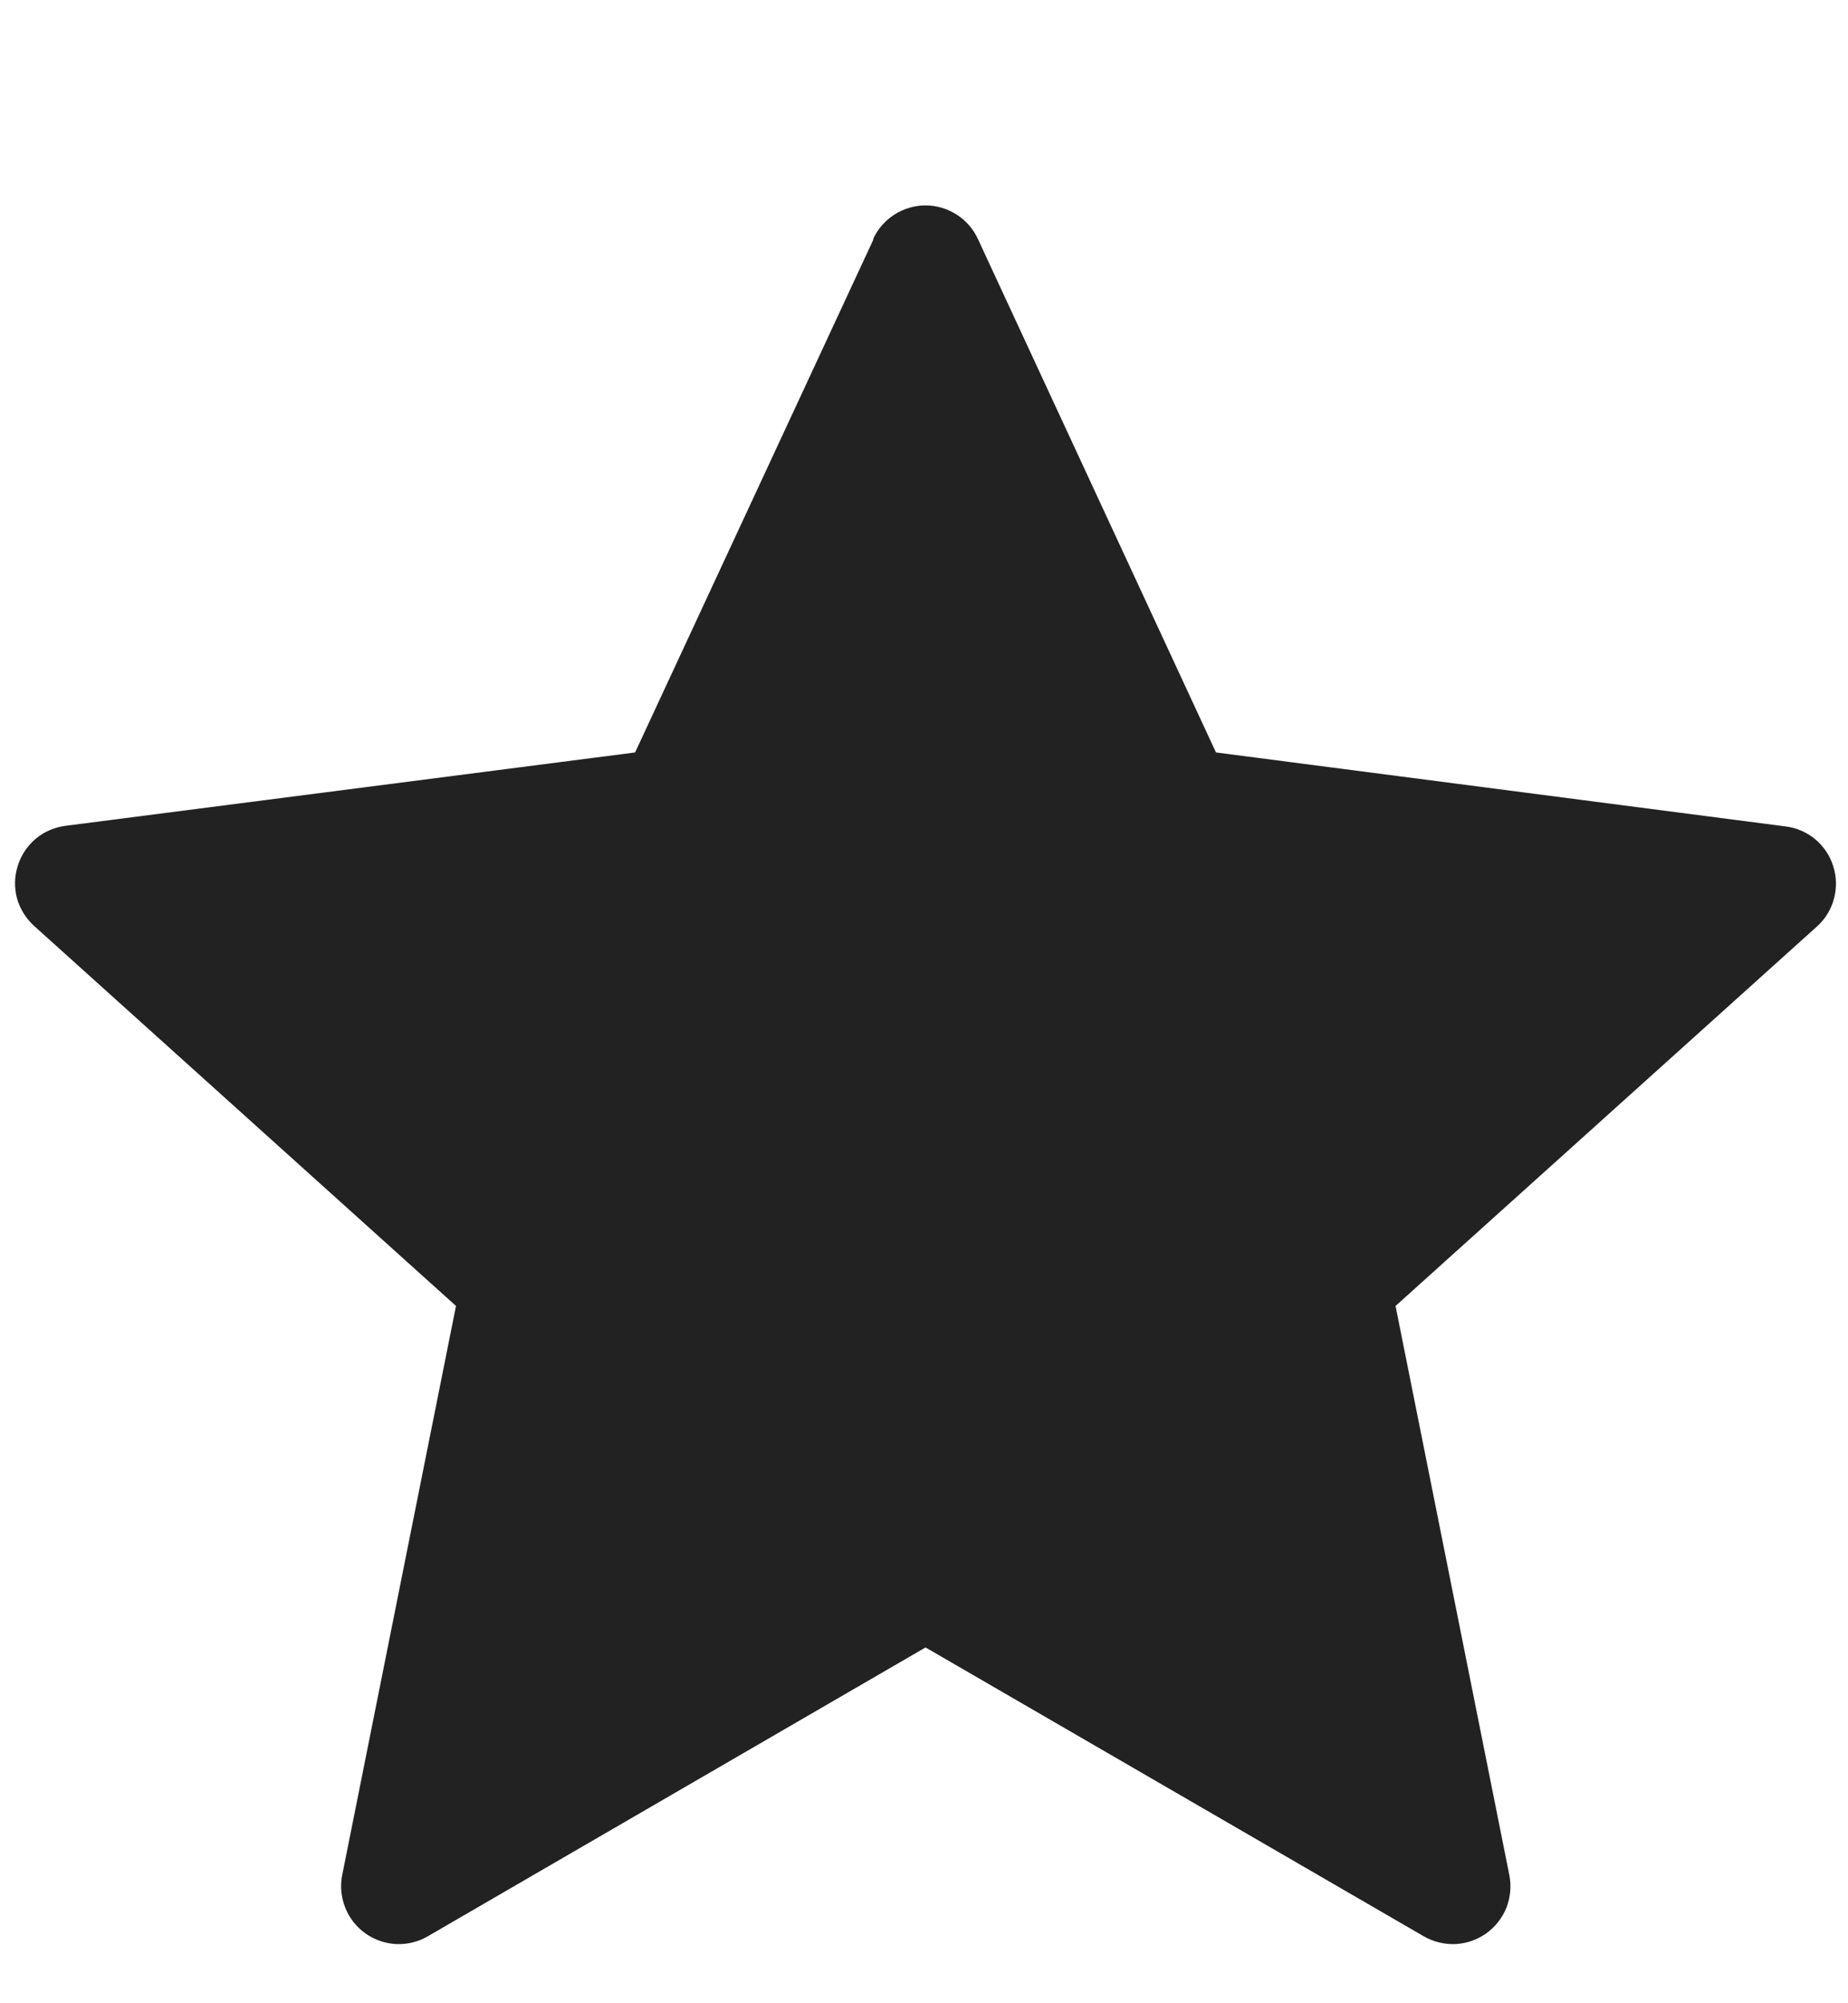 <svg width="12" height="13" viewBox="0 0 12 13" fill="none" xmlns="http://www.w3.org/2000/svg">
<g clip-path="url(#clip0_23_59)">
<path fill-rule="evenodd" clip-rule="evenodd" d="M5.672 1.553L4.124 4.883L0.426 5.359C0.355 5.368 0.287 5.397 0.232 5.443C0.177 5.49 0.136 5.551 0.115 5.62C0.093 5.689 0.092 5.762 0.111 5.832C0.131 5.901 0.17 5.963 0.224 6.011L2.961 8.475L2.222 12.169C2.208 12.239 2.215 12.312 2.242 12.38C2.268 12.446 2.313 12.504 2.372 12.546C2.43 12.588 2.5 12.612 2.572 12.616C2.644 12.619 2.715 12.602 2.777 12.566L6.01 10.691L9.246 12.566C9.309 12.602 9.38 12.619 9.452 12.616C9.524 12.612 9.593 12.588 9.652 12.546C9.71 12.504 9.755 12.446 9.782 12.38C9.808 12.312 9.815 12.239 9.801 12.169L9.062 8.475L11.8 6.011C11.853 5.963 11.891 5.901 11.909 5.831C11.928 5.762 11.926 5.689 11.904 5.621C11.883 5.553 11.842 5.492 11.787 5.446C11.732 5.401 11.665 5.371 11.594 5.363L7.896 4.883L6.351 1.553C6.321 1.487 6.273 1.432 6.213 1.393C6.152 1.354 6.082 1.333 6.01 1.333C5.938 1.333 5.868 1.354 5.807 1.393C5.747 1.432 5.698 1.487 5.669 1.553H5.672Z" fill="#222222"/>
</g>
<defs>
<clipPath id="clip0_23_59">
<rect width="12" height="12" fill="white" transform="translate(0.01 0.96)"/>
</clipPath>
</defs>
</svg>
